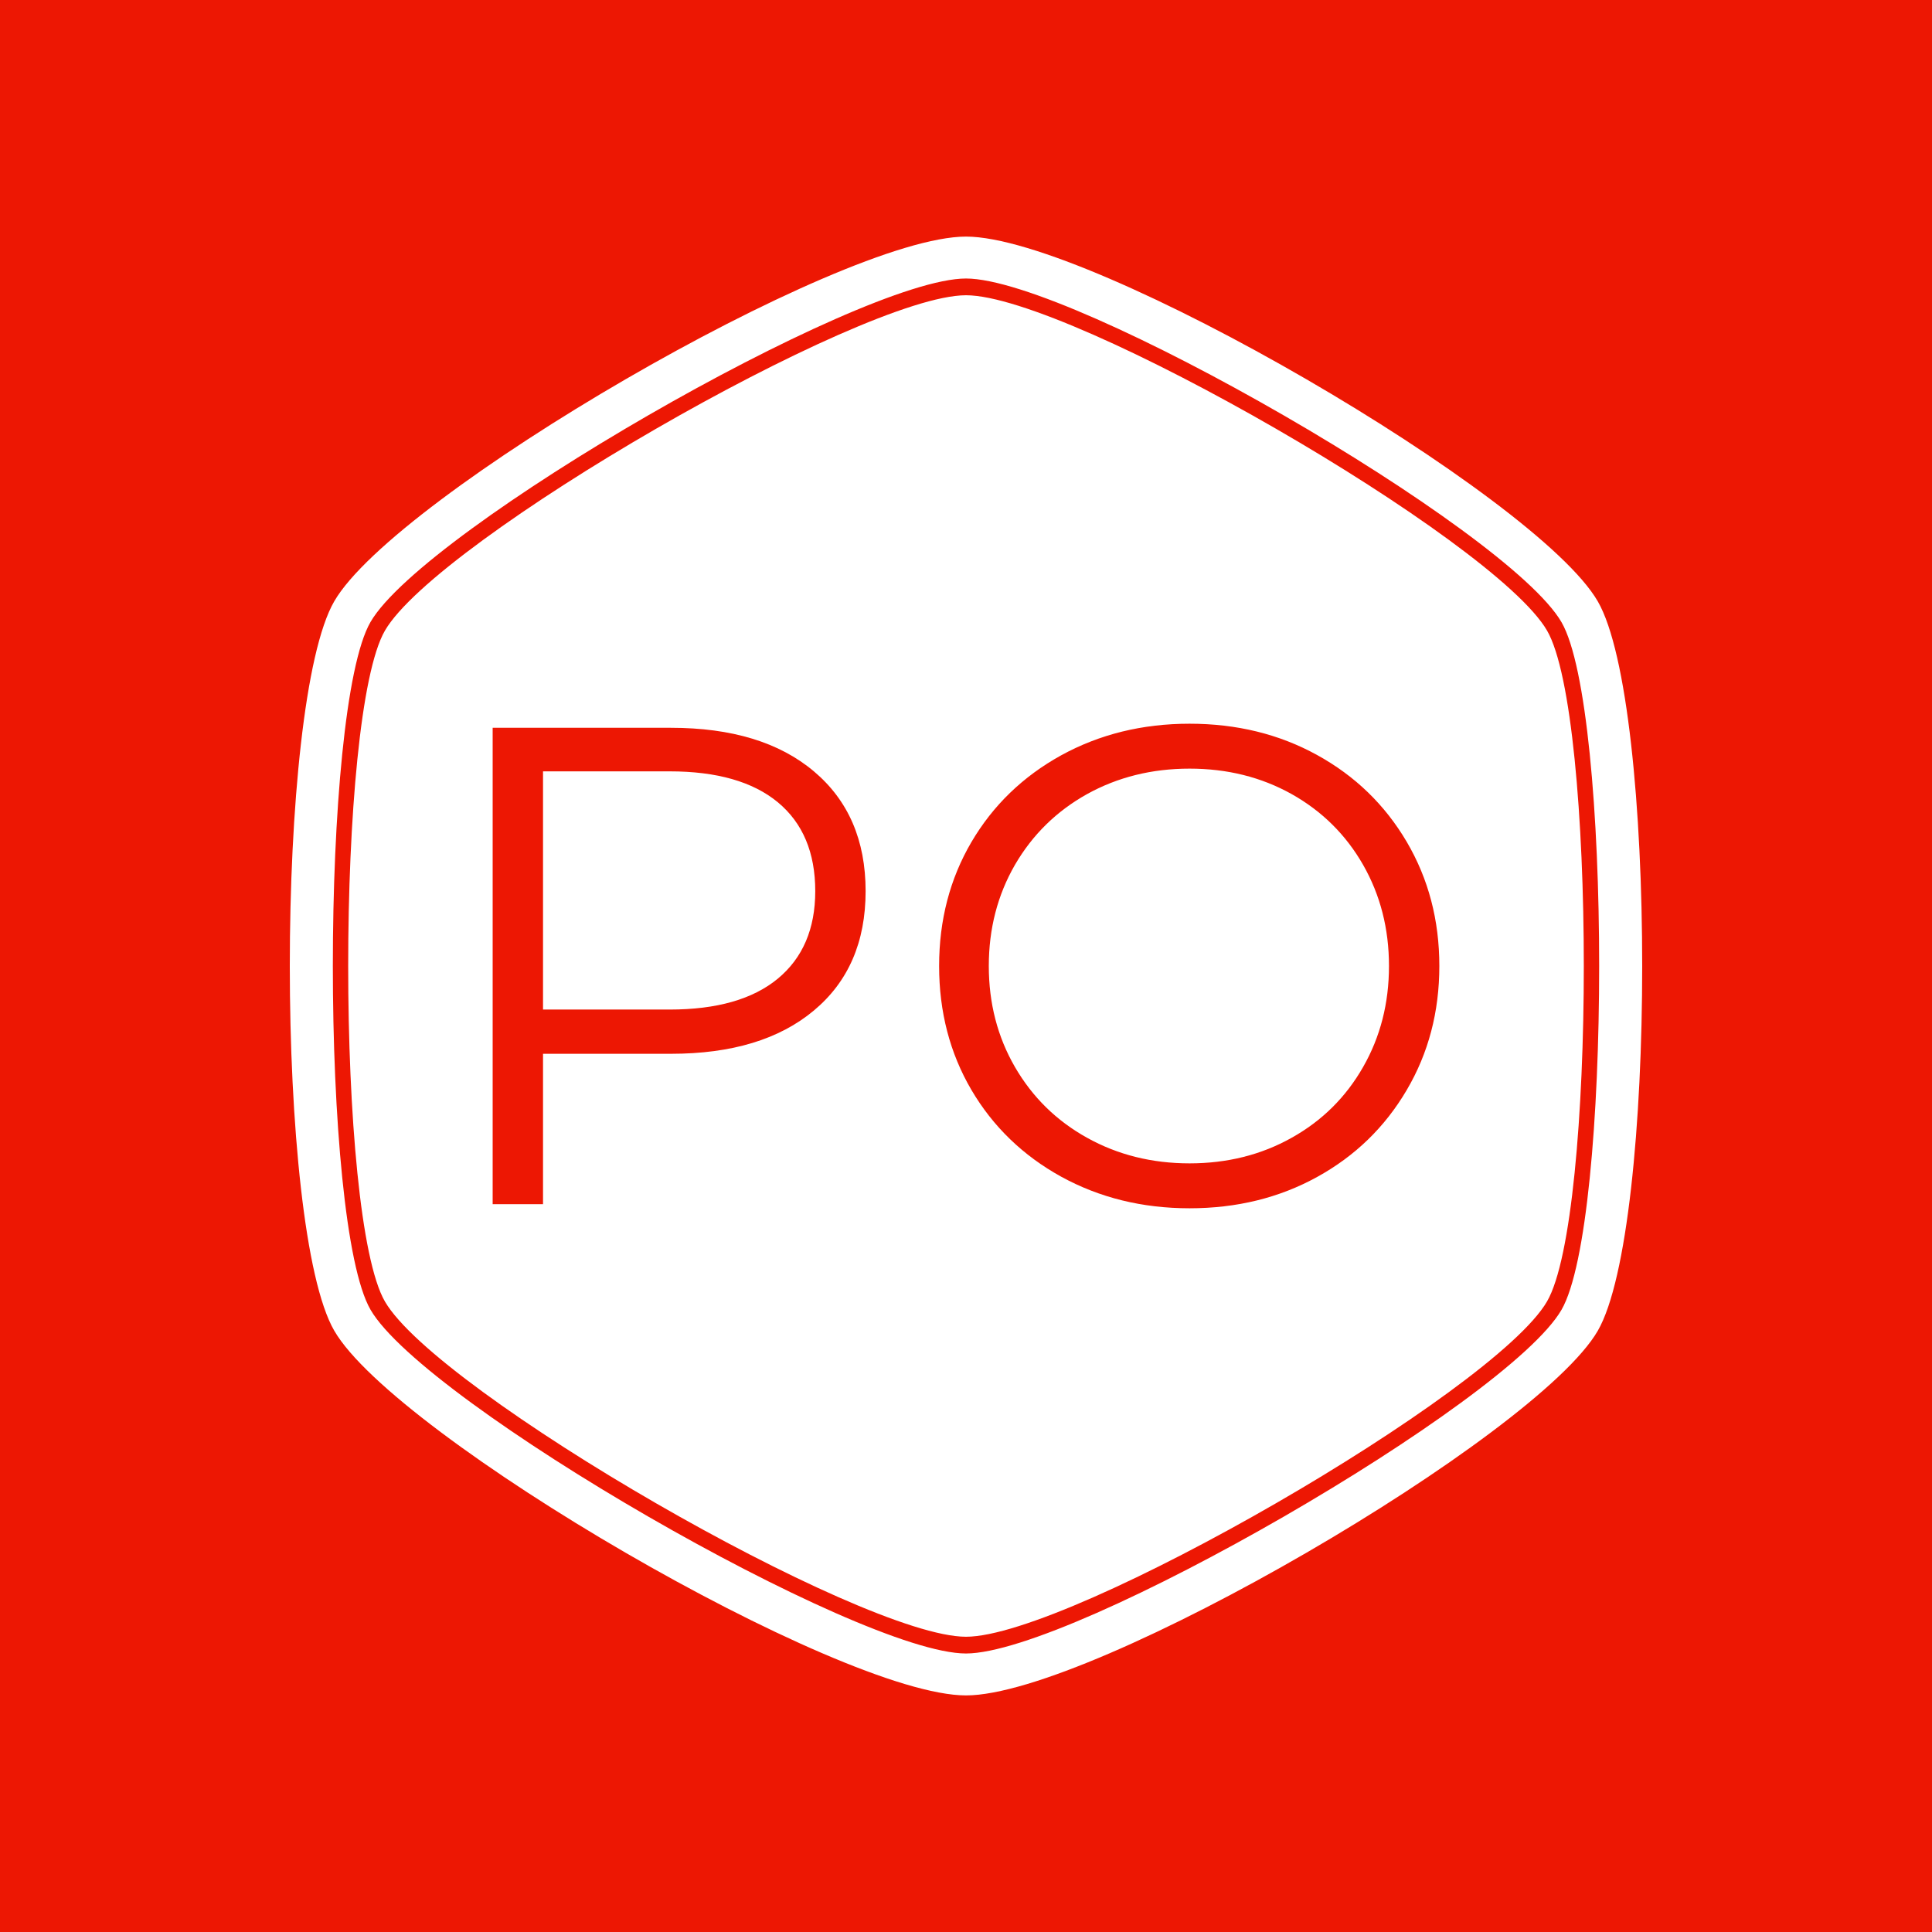 <svg 
xmlns="http://www.w3.org/2000/svg" 
version="1.1" 
xmlns:xlink="http://www.w3.org/1999/xlink" 
xmlns:svgjs="http://svgjs.dev/svgjs" 
width="1000" height="1000" viewBox="0 0 1000 1000"
>
    <rect width="1000" height="1000" fill="#ed1703"></rect>
    <g transform="matrix(0.7,0,0,0.7,150,106.25)">
    <svg viewBox="0 0 320 360" 
    data-background-color="#ed1703" 
    preserveAspectRatio="xMidYMid meet" 
    height="1125" width="1000" xmlns="http://www.w3.org/2000/svg" 
    xmlns:xlink="http://www.w3.org/1999/xlink">
    <g id="tight-bounds" transform="matrix(1,0,0,1,0,0)">
    <svg viewBox="0 0 320 360" height="360" width="320">
    <g><svg></svg></g><g>
    <svg viewBox="0 0 320 360" height="360" width="320">
    <g>
    <path d="M297.491 100.645c-12.426-21.51-112.674-79.355-137.491-79.355-24.817 0-125.028 57.845-137.491 79.355-11.591 20.02-11.591 138.726 0 158.746 12.463 21.474 112.674 79.319 137.491 79.319 24.817 0 125.064-57.845 137.491-79.355 11.591-20.02 11.591-138.69 0-158.71zM309.481 93.705c-14.461-24.998-119.469-86.295-149.481-86.295-30.012 0-135.02 61.297-149.481 86.295-14.025 24.199-14.025 148.391 0 172.59 14.461 24.998 119.469 86.295 149.481 86.295 30.012 0 135.02-61.297 149.481-86.259 14.025-24.235 14.025-148.427 0-172.626zM300.906 261.353c-12.753 22.055-115.472 81.317-140.906 81.318-25.434 0-128.153-59.298-140.906-81.354-11.881-20.529-11.881-142.178 0-162.707 12.753-22.019 115.472-81.281 140.906-81.281 25.434 0 128.153 59.298 140.906 81.318 11.881 20.529 11.881 142.178 0 162.706z"
    fill="#ffffff" fill-rule="nonzero" stroke="none" stroke-width="1" stroke-linecap="butt" 
    stroke-linejoin="miter" stroke-miterlimit="10" stroke-dasharray="" stroke-dashoffset="0" 
    font-family="none" font-weight="none" font-size="none" text-anchor="none" 
    style="mix-blend-mode: normal" data-fill-palette-color="tertiary"></path></g>
    <g transform="matrix(1,0,0,1,48,122.671)">
    <svg viewBox="0 0 224 114.657" height="114.657" width="224"><g>
    <svg viewBox="0 0 224 114.657" height="114.657" width="224"><g>
    <svg viewBox="0 0 224 114.657" height="114.657" width="224"><g>
    <svg viewBox="0 0 224 114.657" height="114.657" width="224">
    <g id="textblocktransform"><svg viewBox="0 0 224 114.657" 
    height="114.657" width="224" id="textblock"><g>
    <svg viewBox="0 0 224 114.657" height="114.657" width="224">
    <g transform="matrix(1,0,0,1,0,0)">
    <svg width="224" viewBox="5.7 -35.3 69.55 35.6" height="114.657" data-palette-color="#ed1703"><path d="M18.8-35Q25.5-35 29.3-31.8 33.1-28.6 33.1-23L33.1-23Q33.1-17.4 29.3-14.23 25.5-11.05 18.8-11.05L18.8-11.05 9.4-11.05 9.4 0 5.7 0 5.7-35 18.8-35ZM18.7-14.3Q23.9-14.3 26.65-16.57 29.4-18.85 29.4-23L29.4-23Q29.4-27.25 26.65-29.53 23.9-31.8 18.7-31.8L18.7-31.8 9.4-31.8 9.4-14.3 18.7-14.3ZM56.9 0.3Q51.7 0.3 47.47-2.02 43.25-4.35 40.87-8.4 38.5-12.45 38.5-17.5L38.5-17.5Q38.5-22.55 40.87-26.6 43.25-30.65 47.47-32.98 51.7-35.3 56.9-35.3L56.9-35.3Q62.1-35.3 66.27-33 70.45-30.7 72.85-26.63 75.25-22.55 75.25-17.5L75.25-17.5Q75.25-12.45 72.85-8.38 70.45-4.3 66.27-2 62.1 0.3 56.9 0.3L56.9 0.3ZM56.9-3Q61.05-3 64.4-4.88 67.75-6.75 69.65-10.08 71.55-13.4 71.55-17.5L71.55-17.5Q71.55-21.6 69.65-24.93 67.75-28.25 64.4-30.13 61.05-32 56.9-32L56.9-32Q52.75-32 49.37-30.13 46-28.25 44.07-24.93 42.15-21.6 42.15-17.5L42.15-17.5Q42.15-13.4 44.07-10.08 46-6.75 49.37-4.88 52.75-3 56.9-3L56.9-3Z" opacity="1" transform="matrix(1,0,0,1,0,0)" fill="#ed1703" class="wordmark-text-0" data-fill-palette-color="quaternary" id="text-0"></path></svg></g></svg></g></svg></g></svg></g><g></g></svg></g></svg></g></svg></g></svg></g><defs></defs></svg><rect width="320" height="360" fill="none" stroke="none" visibility="hidden"></rect></g></svg></g></svg>